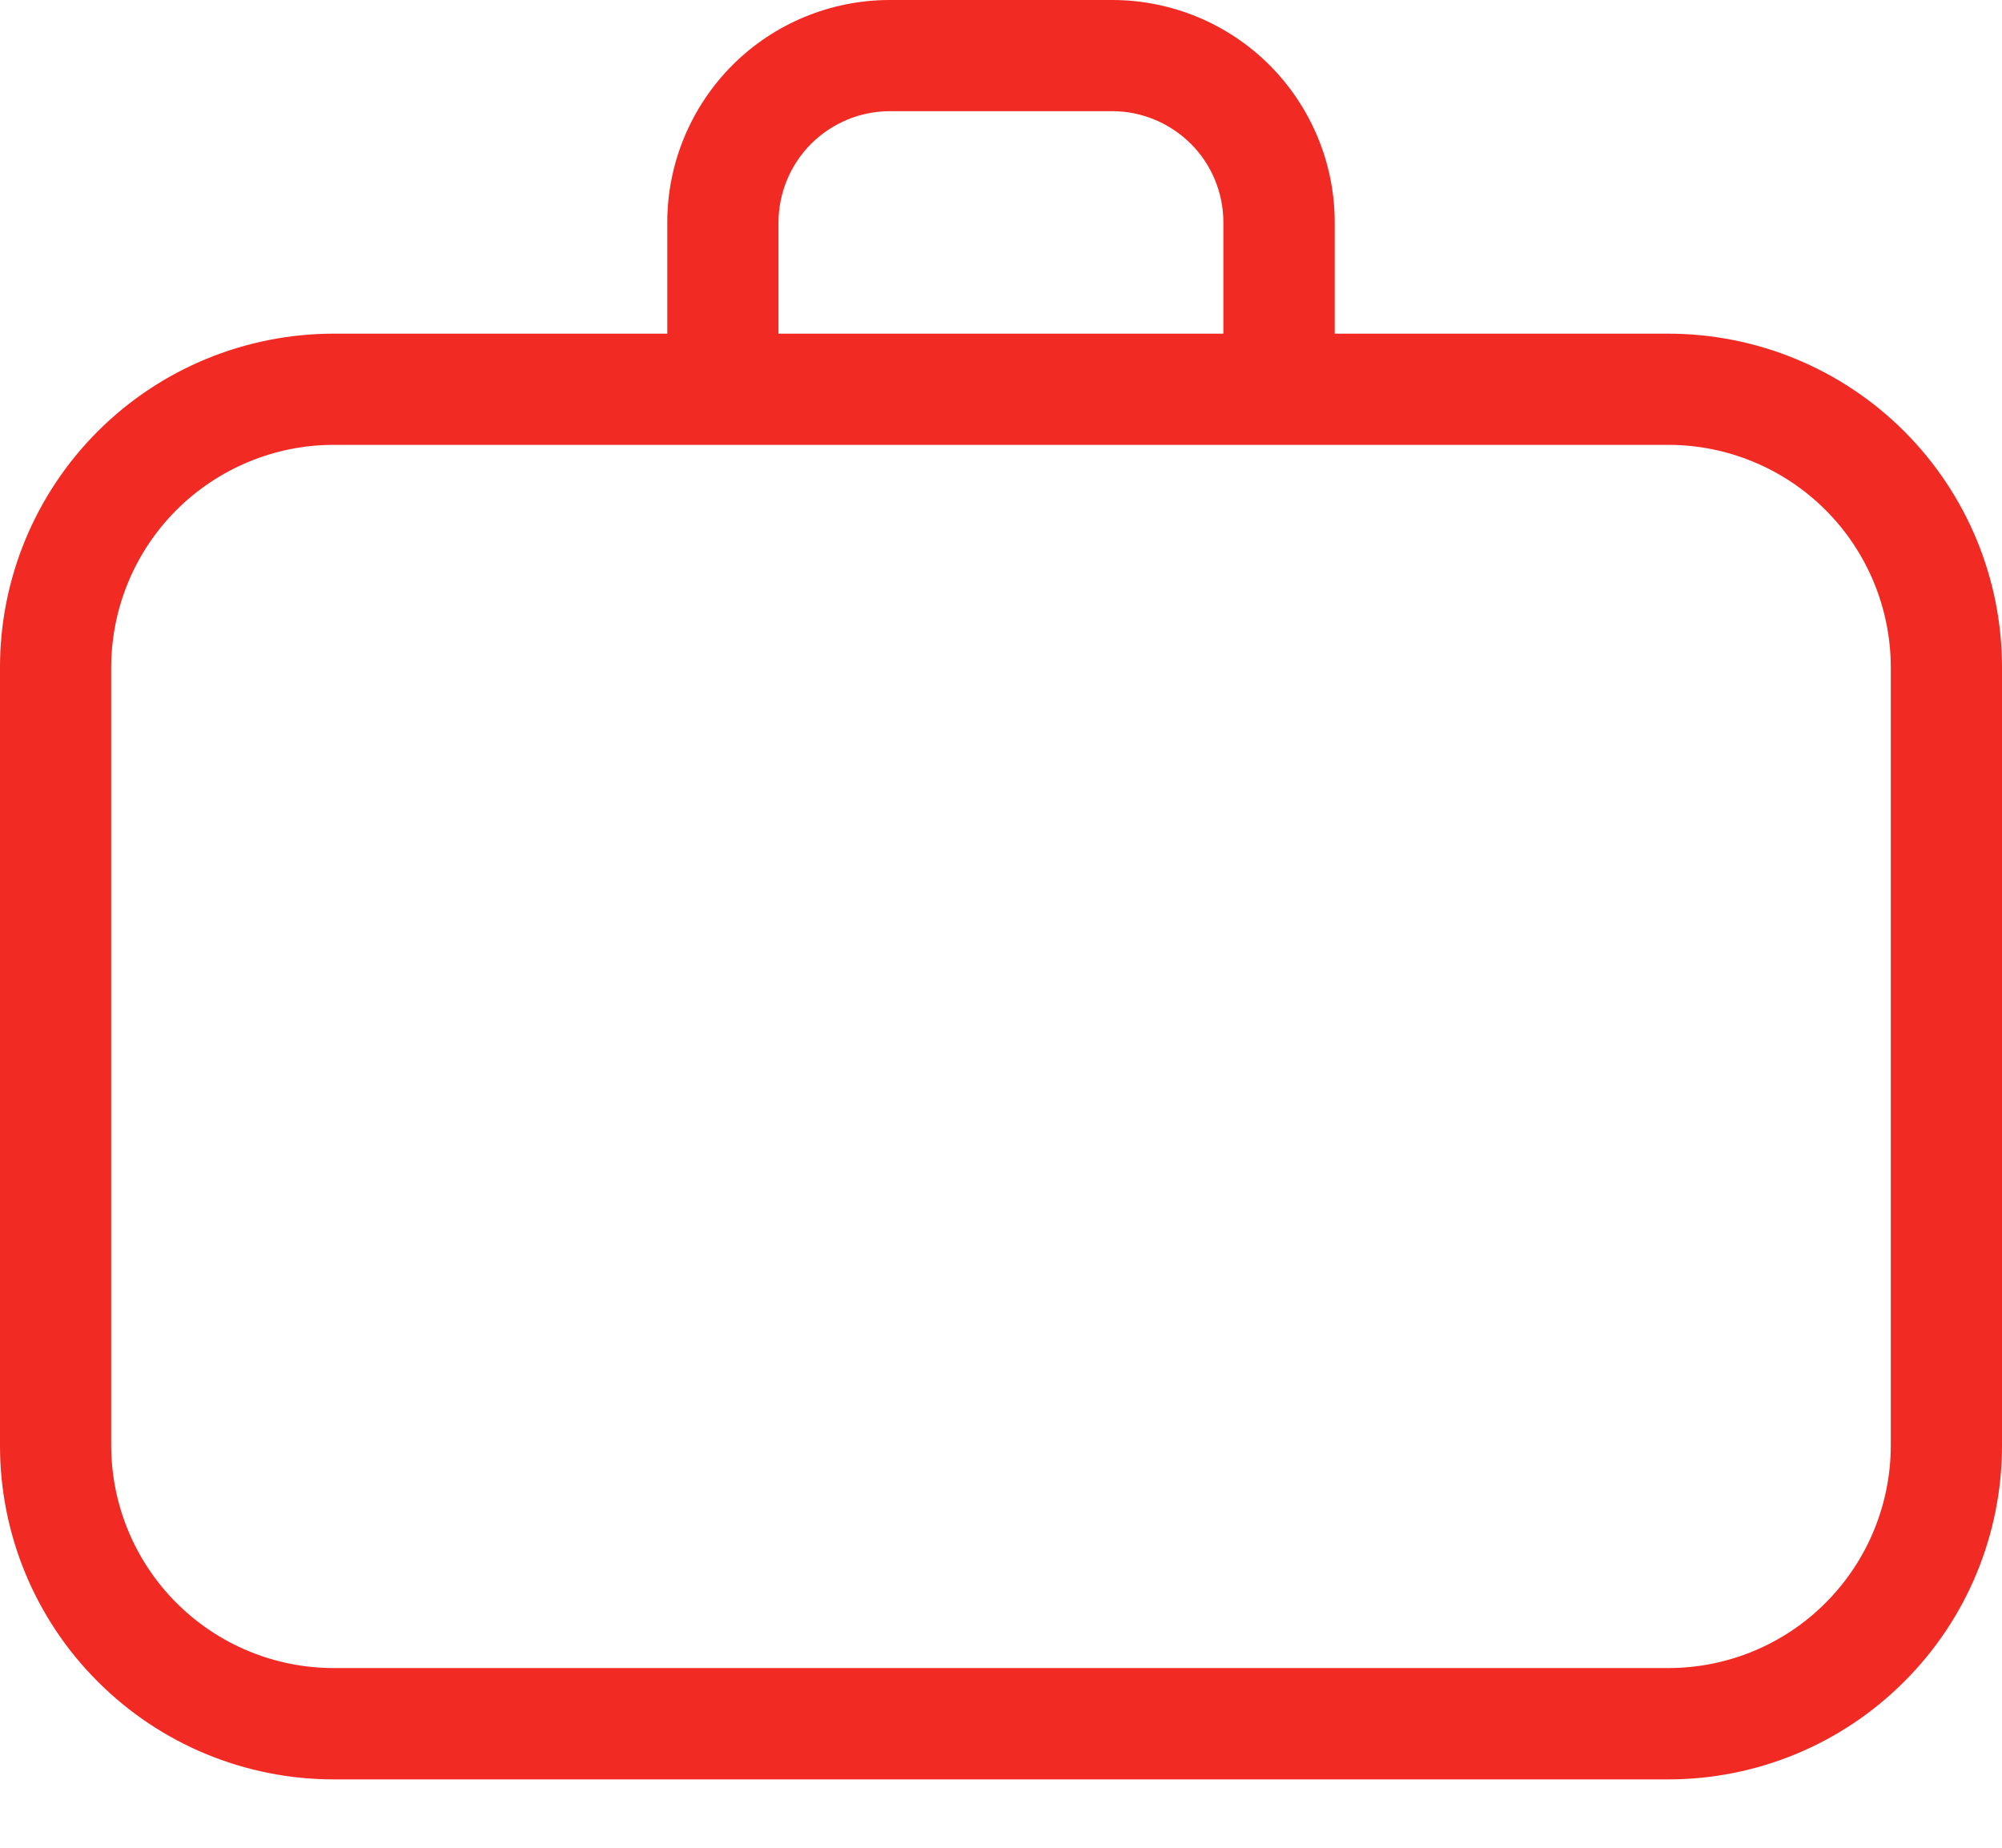 <svg width="13" height="12" viewBox="0 0 13 12" fill="none" xmlns="http://www.w3.org/2000/svg">
<path d="M10.833 2.167H8.667V1.444C8.667 1.061 8.514 0.694 8.244 0.423C7.973 0.152 7.605 0 7.222 0H5.778C5.395 0 5.027 0.152 4.756 0.423C4.486 0.694 4.333 1.061 4.333 1.444V2.167H2.167C1.592 2.167 1.041 2.395 0.635 2.801C0.228 3.208 0 3.759 0 4.333V9.389C0 9.964 0.228 10.515 0.635 10.921C1.041 11.328 1.592 11.556 2.167 11.556H10.833C11.408 11.556 11.959 11.328 12.365 10.921C12.772 10.515 13 9.964 13 9.389V4.333C13 3.759 12.772 3.208 12.365 2.801C11.959 2.395 11.408 2.167 10.833 2.167ZM5.055 1.444C5.056 1.253 5.132 1.069 5.267 0.934C5.403 0.799 5.586 0.722 5.778 0.722H7.222H7.222C7.414 0.722 7.597 0.799 7.733 0.934C7.868 1.069 7.944 1.253 7.944 1.444V2.167H5.055L5.055 1.444ZM12.278 9.389C12.277 9.772 12.125 10.139 11.854 10.41C11.584 10.681 11.216 10.833 10.833 10.833H2.167C1.784 10.833 1.417 10.681 1.146 10.41C0.875 10.139 0.723 9.772 0.722 9.389V4.333C0.723 3.95 0.875 3.583 1.146 3.312C1.417 3.042 1.784 2.889 2.167 2.889H10.833C11.216 2.889 11.584 3.042 11.854 3.312C12.125 3.583 12.277 3.95 12.278 4.333V9.389Z" fill="#F12A23"/>
</svg>
